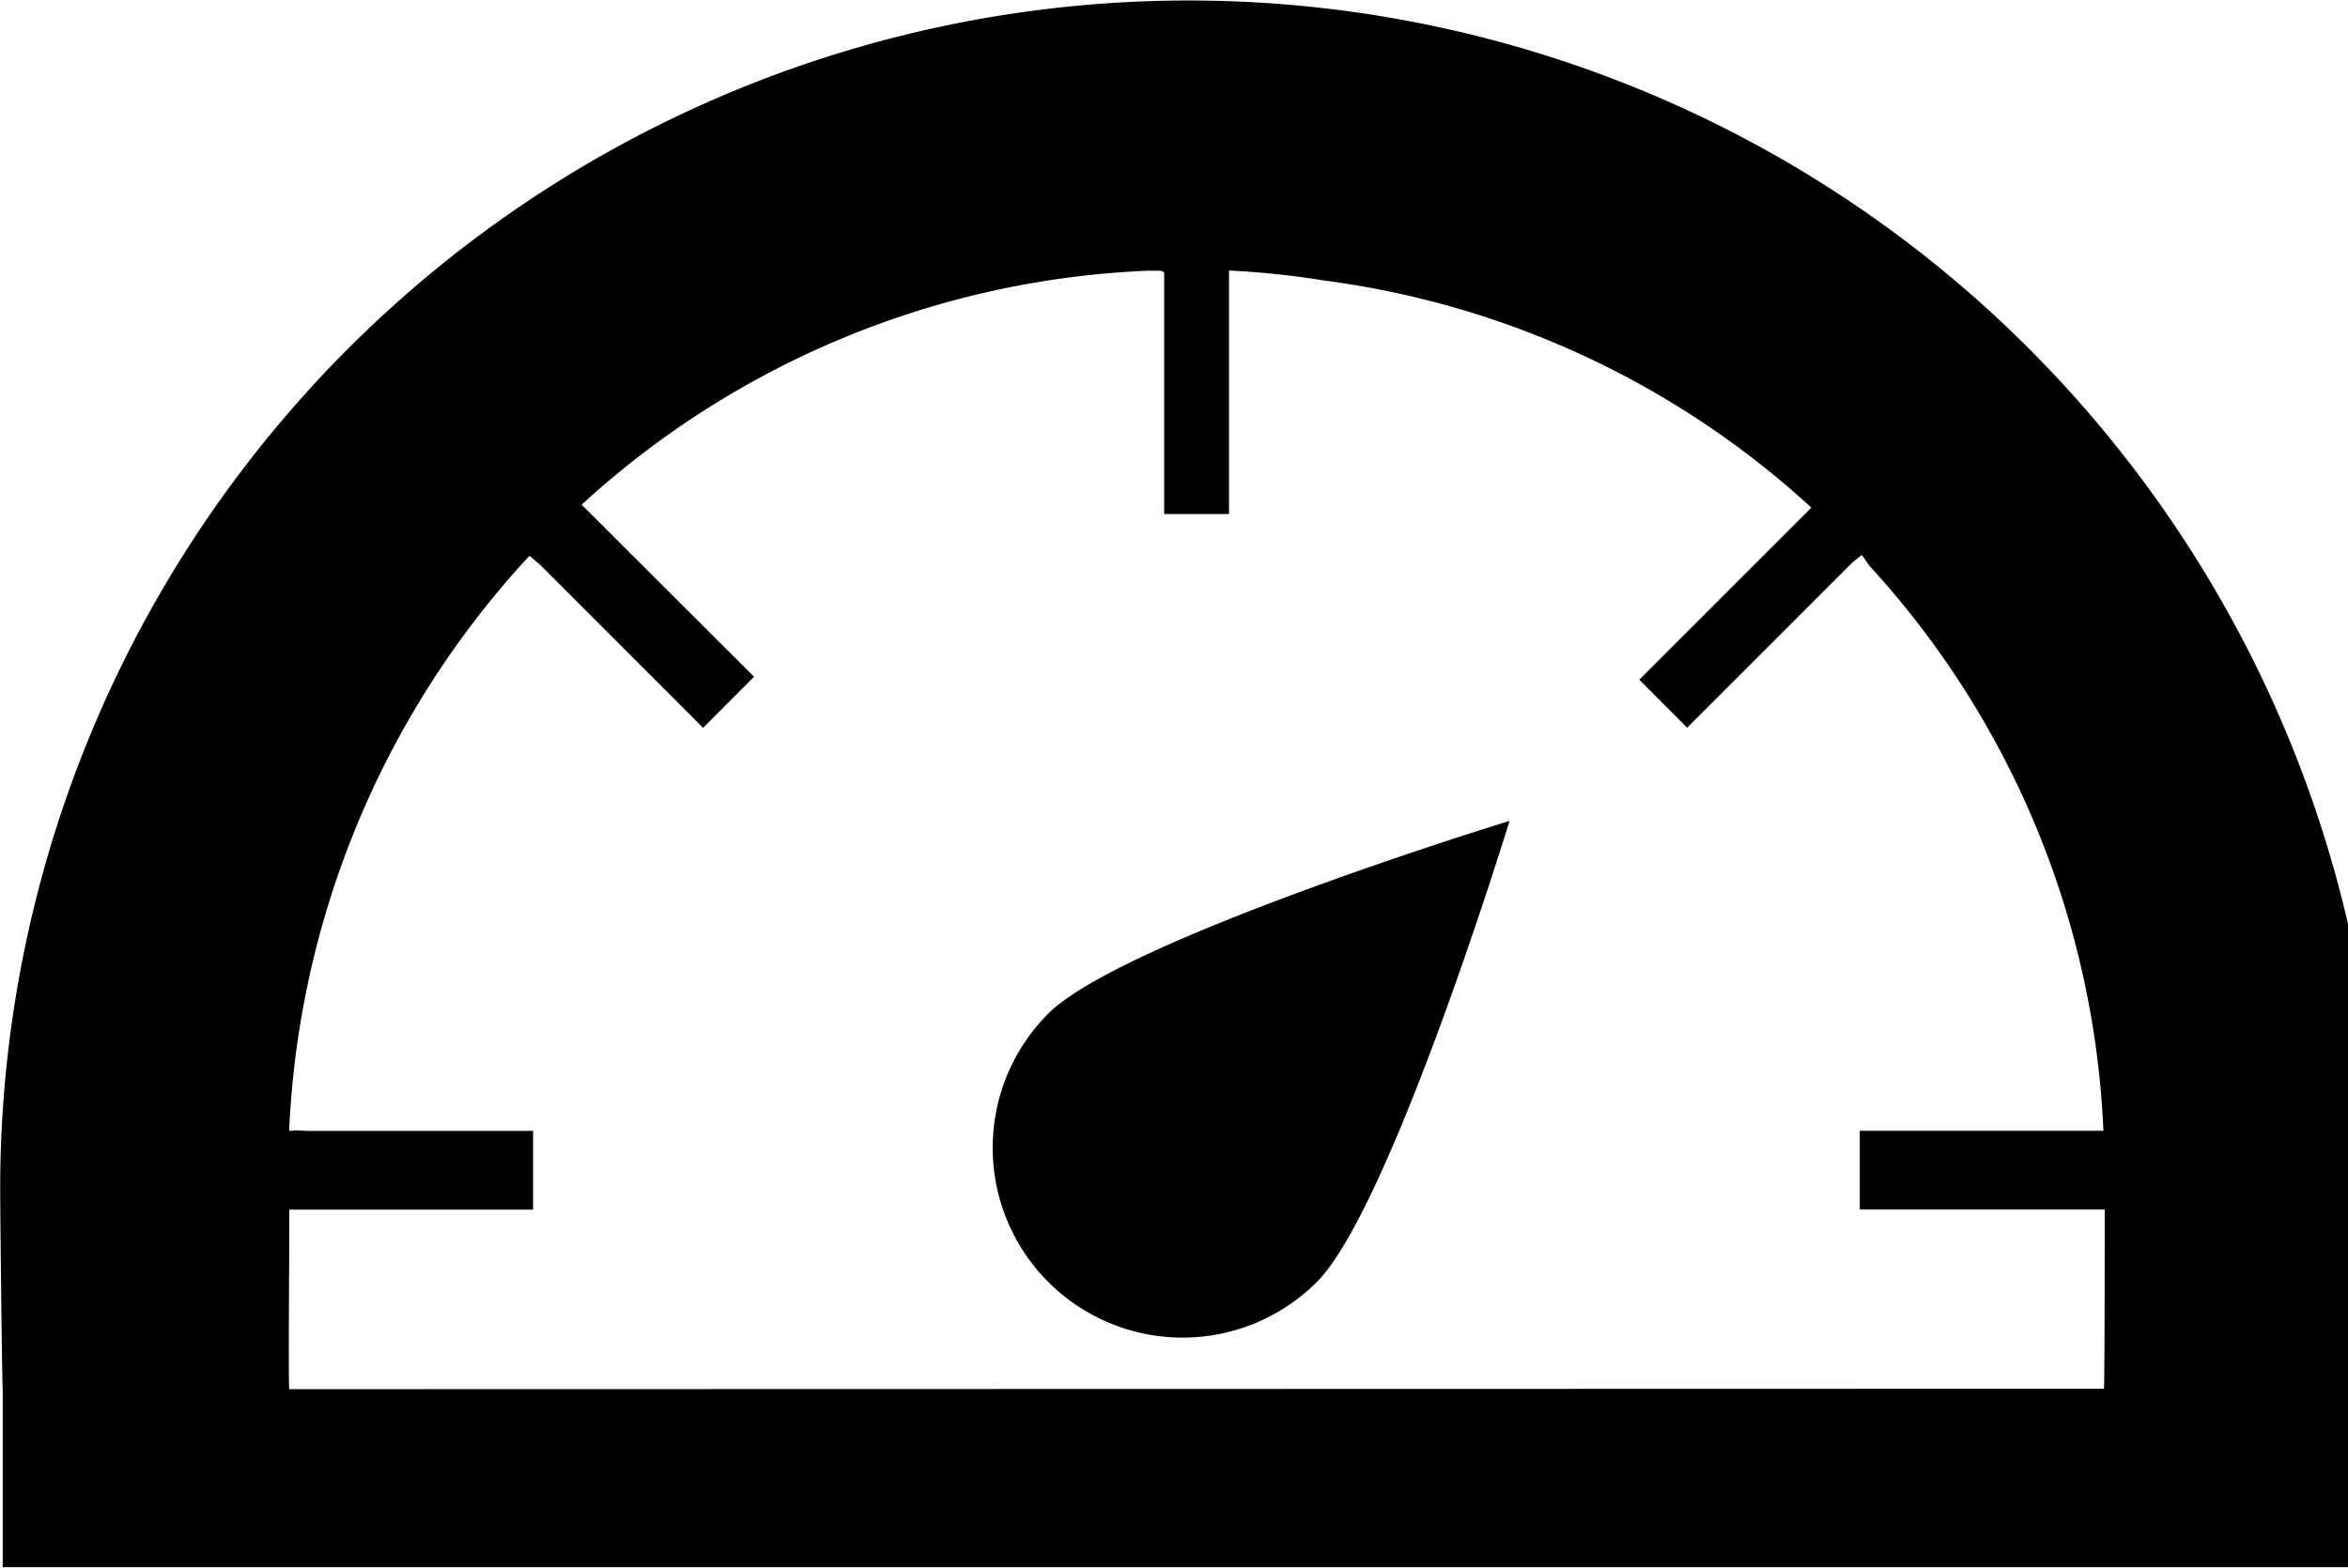 <svg xmlns="http://www.w3.org/2000/svg" width="35.469" height="23.688" viewBox="0 0 35.469 23.688">
  <defs>
    <style>
      .cls-1 {
        fill-rule: evenodd;
      }
    </style>
  </defs>
  <path id="Forma_1" data-name="Forma 1" class="cls-1" d="M30.179,4.494A17.952,17.952,0,0,0,.534,18.132c0,0.267.025,2.75,0.038,3.015v2.69H36.393V21.344l0.034-.2c0.011-.266.039-2.748,0.039-3.015A18.071,18.071,0,0,0,30.179,4.494ZM4.9,21.147c-0.016-.164.006-2.549,0-2.713H8.584V17.244H5.158a1.644,1.644,0,0,0-.259,0,13.671,13.671,0,0,1,3.538-8.59l0.094-.1L8.7,8.7l2.452,2.454,0.77-.772-2.605-2.6a13.479,13.479,0,0,1,8.542-3.535h0.186s0.077,0,.072.046V7.923h0.98V4.244a12.81,12.81,0,0,1,1.445.152,13.468,13.468,0,0,1,7.352,3.43l-2.6,2.6,0.723,0.726,2.5-2.5,0.139-.111L28.766,8.7a13.481,13.481,0,0,1,3.539,8.543H28.625v1.189l3.7,0s0,2.561-.011,2.709Zm18.43-8.586s-5.844,1.793-6.963,2.91a2.868,2.868,0,0,0,4.056,4.057C21.544,18.405,23.334,12.561,23.334,12.561Z" transform="translate(-0.531 -0.156)"/>
</svg>
